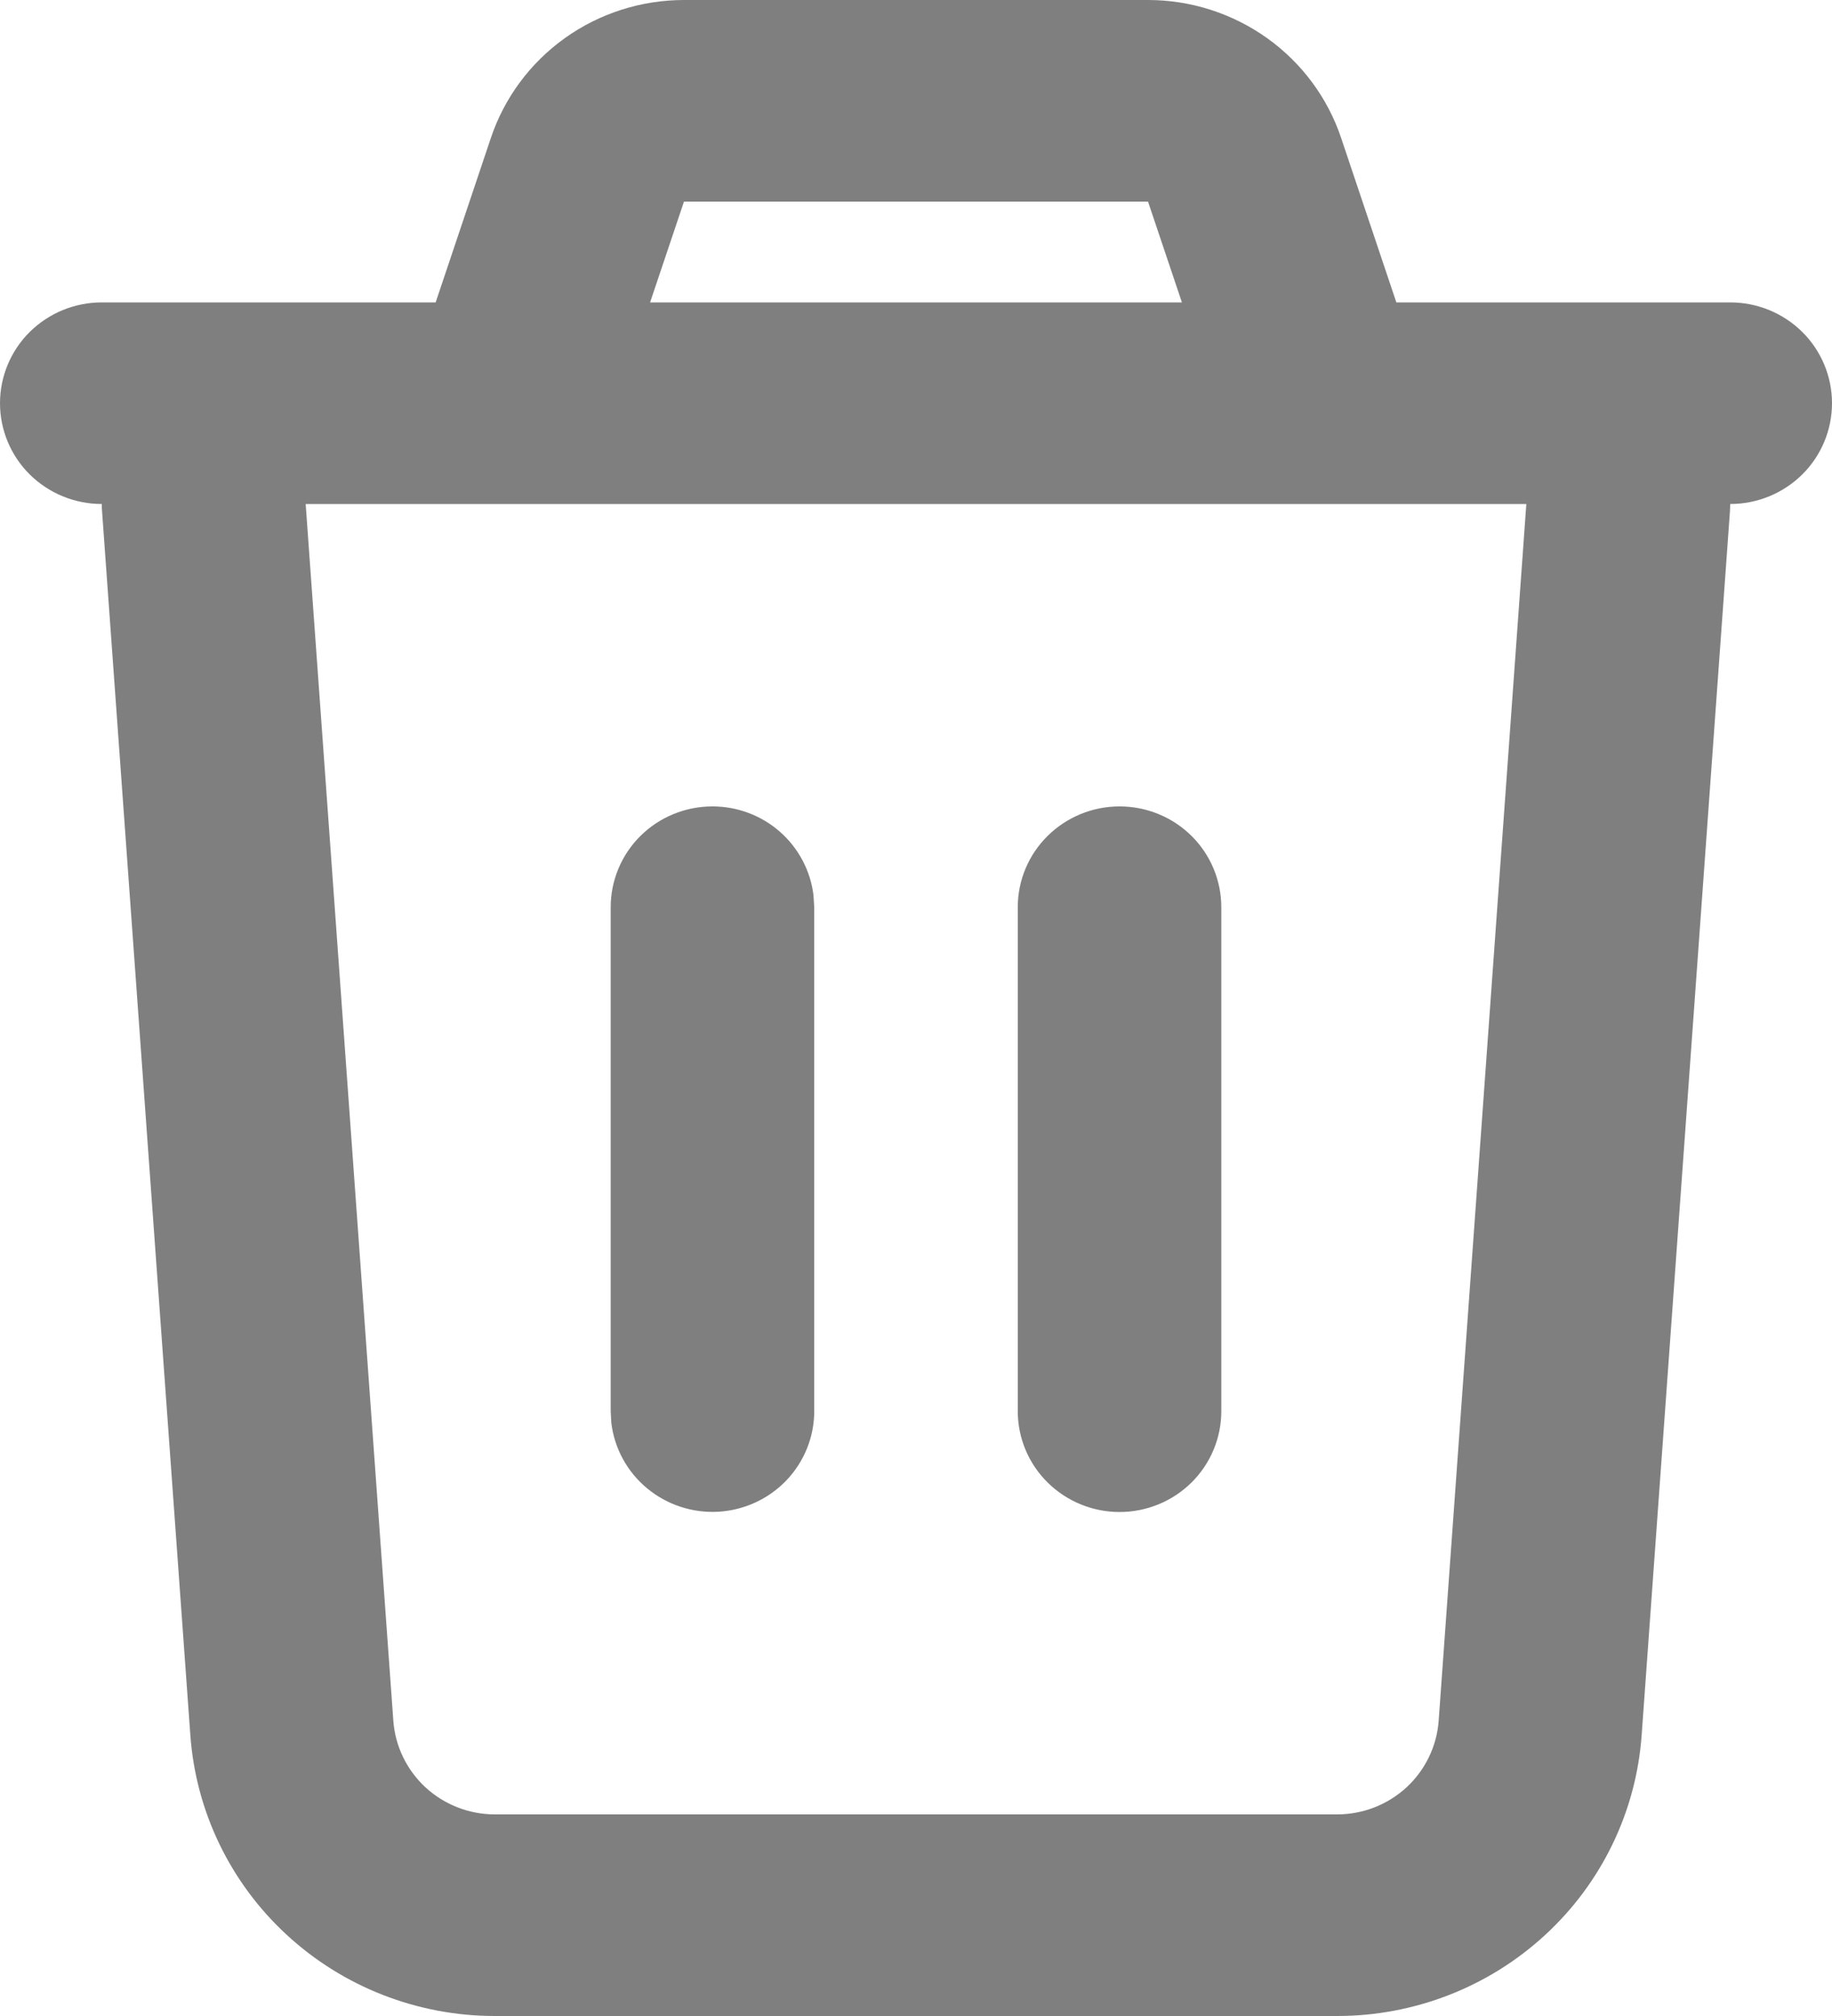 <svg width="20" height="22" viewBox="0 0 20 22" fill="none" xmlns="http://www.w3.org/2000/svg">
    <path opacity="0.5" d="M12.533 6.38208e-08C13 0 13.454 0.146 13.833 0.416C14.211 0.686 14.494 1.067 14.641 1.505L15.244 3.3H18.889C19.184 3.3 19.466 3.416 19.675 3.622C19.883 3.828 20 4.108 20 4.4C20 4.692 19.883 4.972 19.675 5.178C19.466 5.384 19.184 5.5 18.889 5.5L18.886 5.578L17.922 18.935C17.862 19.768 17.486 20.547 16.869 21.115C16.252 21.684 15.441 22 14.598 22H5.402C4.559 22 3.748 21.684 3.131 21.115C2.514 20.547 2.138 19.768 2.078 18.935L1.114 5.577C1.112 5.551 1.111 5.526 1.111 5.5C0.816 5.5 0.534 5.384 0.325 5.178C0.117 4.972 0 4.692 0 4.4C0 4.108 0.117 3.828 0.325 3.622C0.534 3.416 0.816 3.3 1.111 3.3H4.756L5.359 1.505C5.506 1.067 5.789 0.685 6.168 0.415C6.546 0.145 7.001 -0 7.468 6.38208e-08H12.533ZM16.663 5.5H3.337L4.294 18.778C4.314 19.055 4.44 19.315 4.645 19.505C4.851 19.694 5.121 19.8 5.402 19.8H14.598C14.879 19.8 15.149 19.694 15.355 19.505C15.56 19.315 15.686 19.055 15.706 18.778L16.663 5.5ZM7.778 8.8C8.05 8.8 8.313 8.899 8.516 9.078C8.719 9.257 8.849 9.504 8.881 9.771L8.889 9.9V15.4C8.889 15.68 8.78 15.95 8.586 16.154C8.391 16.358 8.126 16.48 7.843 16.497C7.56 16.513 7.282 16.422 7.065 16.242C6.847 16.062 6.708 15.807 6.674 15.529L6.667 15.4V9.9C6.667 9.608 6.784 9.328 6.992 9.122C7.2 8.916 7.483 8.8 7.778 8.8ZM12.222 8.8C12.517 8.8 12.8 8.916 13.008 9.122C13.216 9.328 13.333 9.608 13.333 9.9V15.4C13.333 15.692 13.216 15.972 13.008 16.178C12.8 16.384 12.517 16.5 12.222 16.5C11.928 16.5 11.645 16.384 11.437 16.178C11.228 15.972 11.111 15.692 11.111 15.4V9.9C11.111 9.608 11.228 9.328 11.437 9.122C11.645 8.916 11.928 8.8 12.222 8.8ZM12.533 2.2H7.467L7.097 3.3H12.903L12.533 2.2Z" fill="black"/>
</svg>
